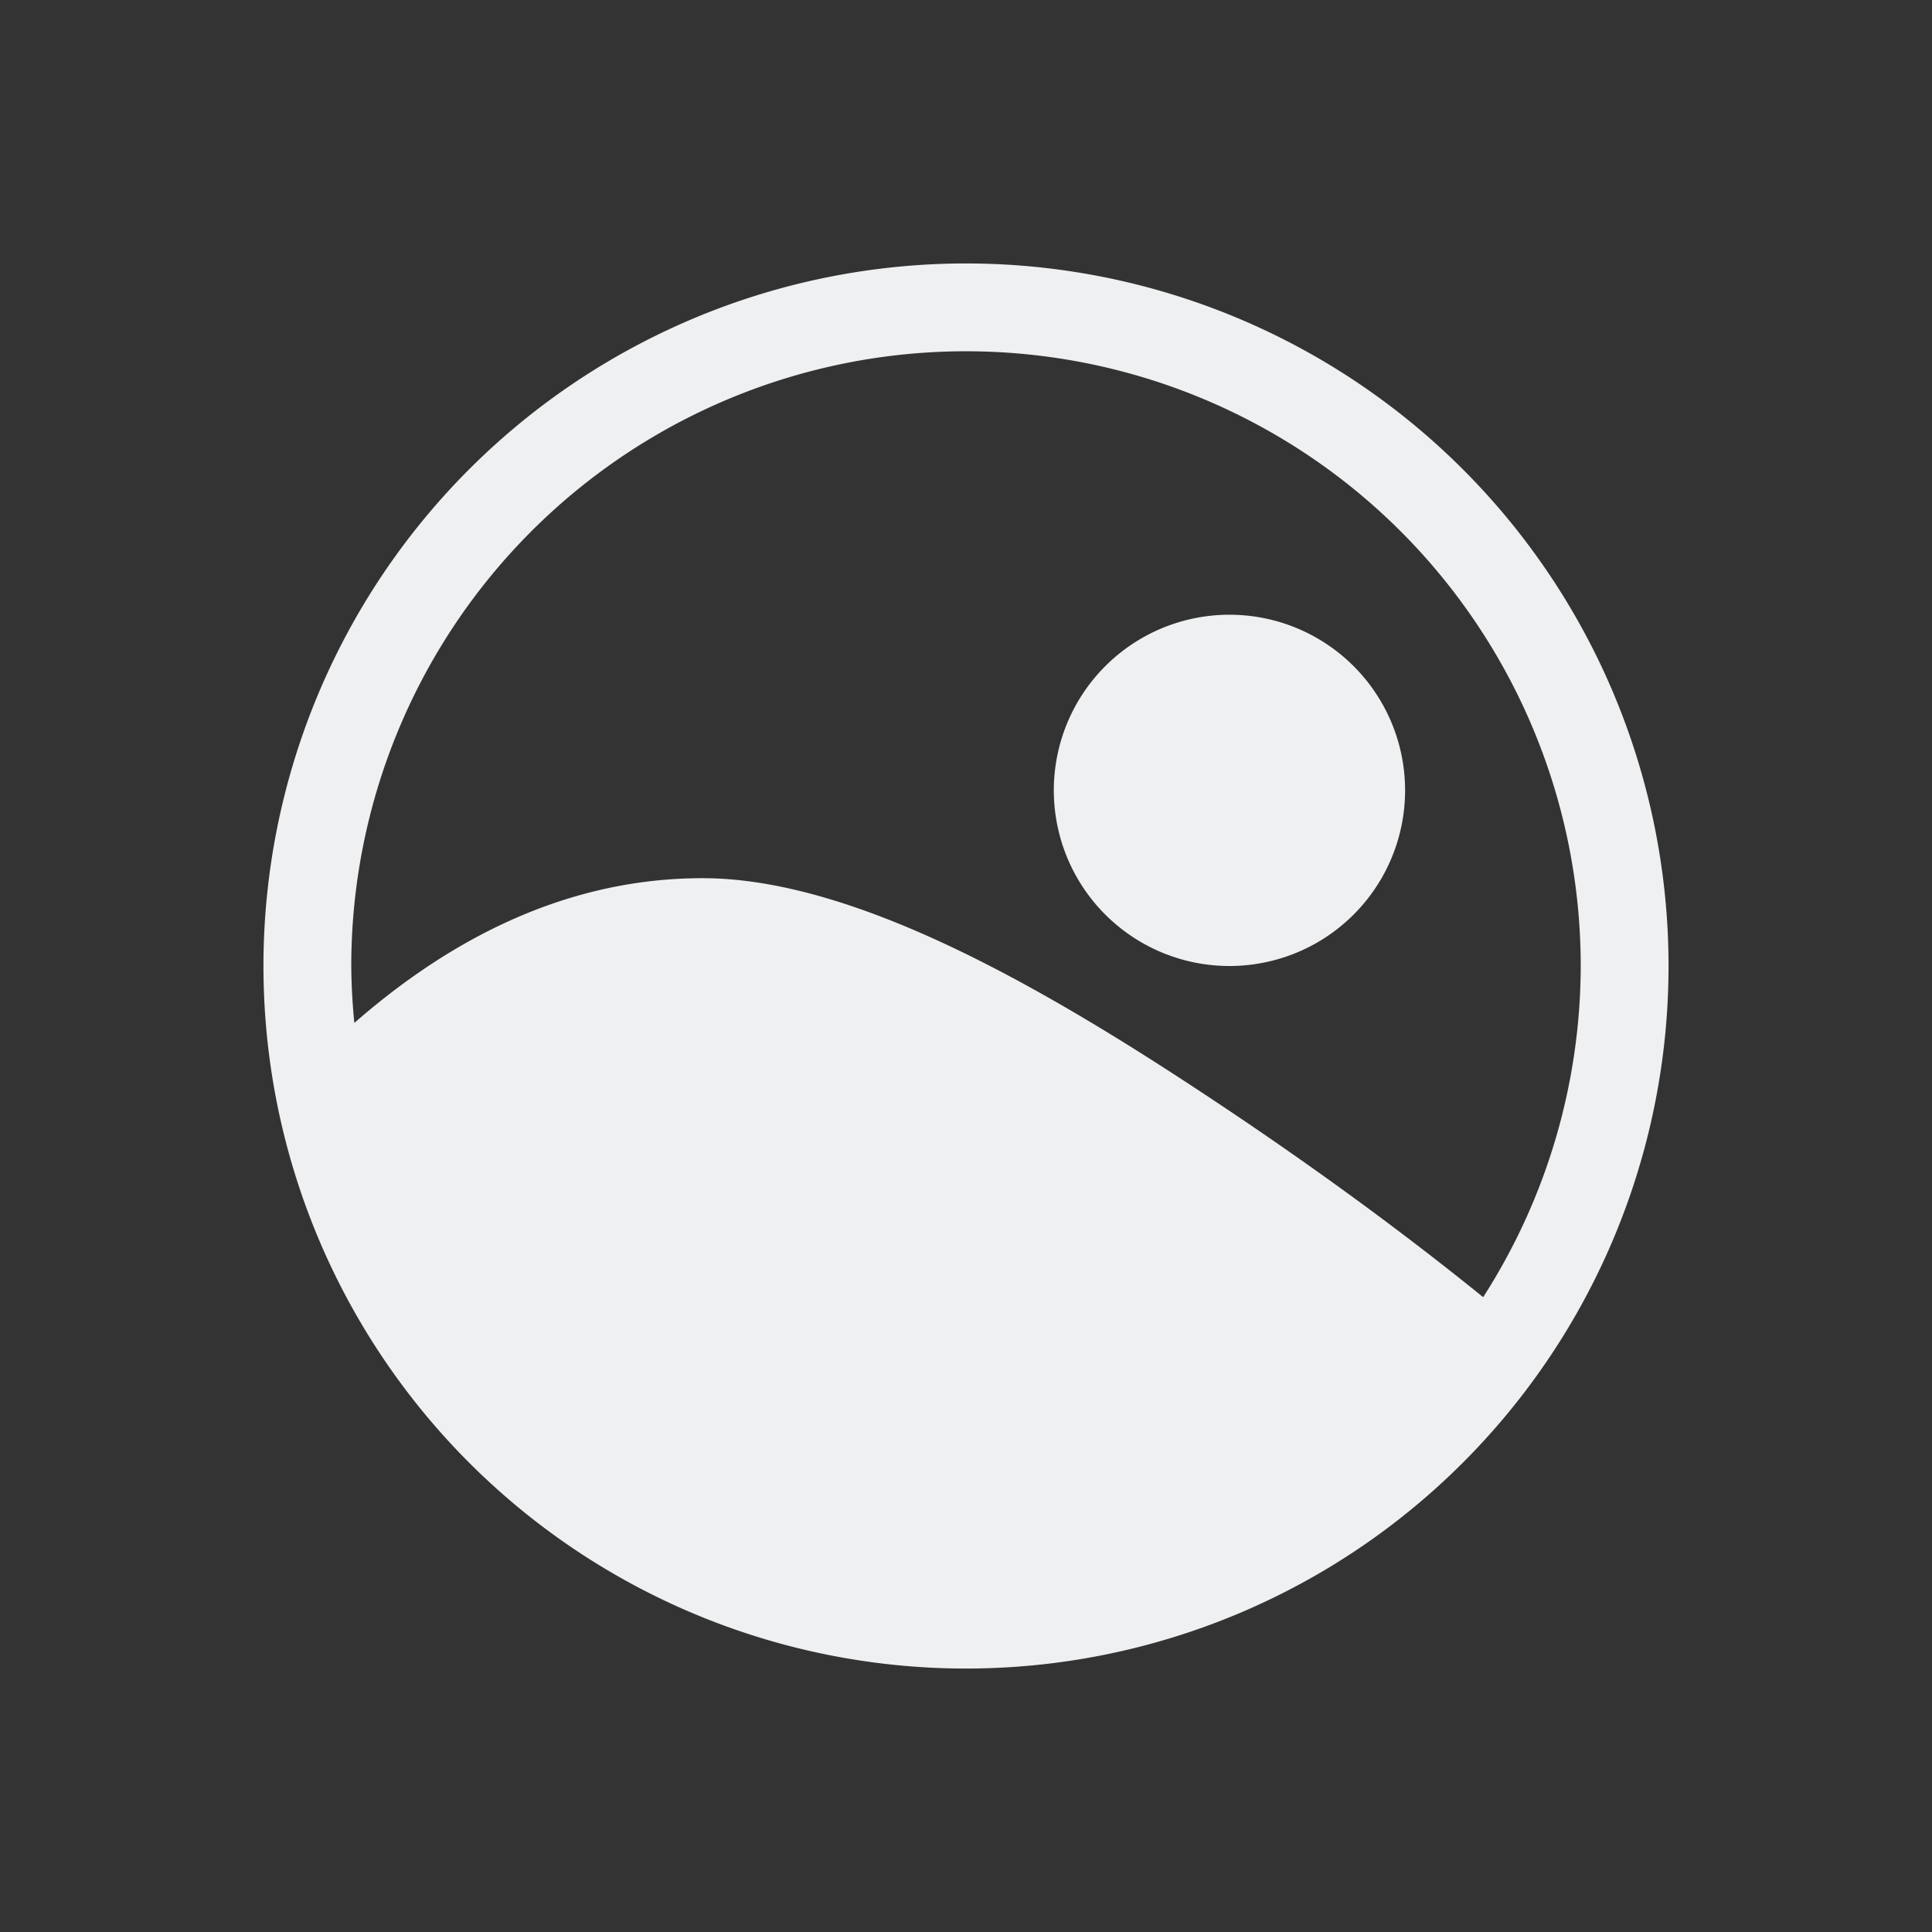 <svg xmlns="http://www.w3.org/2000/svg" id="svg2888" width="22" height="22" version="1.1">
  <rect width="100%" height="100%" fill="#333333" stroke="none"/>
  <defs id="defs3051">
    <style type="text/css" id="current-color-scheme">
      .ColorScheme-Text {
        color:#eff0f1;
      }
      </style>
  </defs>
 <path id="path4142" d="m 11,3 a 8,8 0 0 0 -8,8 8,8 0 0 0 8,8 8,8 0 0 0 8,-8 8,8 0 0 0 -8,-8 z m 0,1 a 7,7 0 0 1 7,7 7,7 0 0 1 -1.111,3.771 C 16.434,14.403 15.404,13.585 13.902,12.584 12.002,11.317 9.778,10 8,10 6.304,10 4.971,10.83 4.035,11.648 A 7,7 0 0 1 4,11 7,7 0 0 1 11,4 Z m 3,3 a 2,2 0 0 0 -2,2 2,2 0 0 0 2,2 2,2 0 0 0 2,-2 2,2 0 0 0 -2,-2 z" style="fill:currentColor" class="ColorScheme-Text"/>
</svg>
